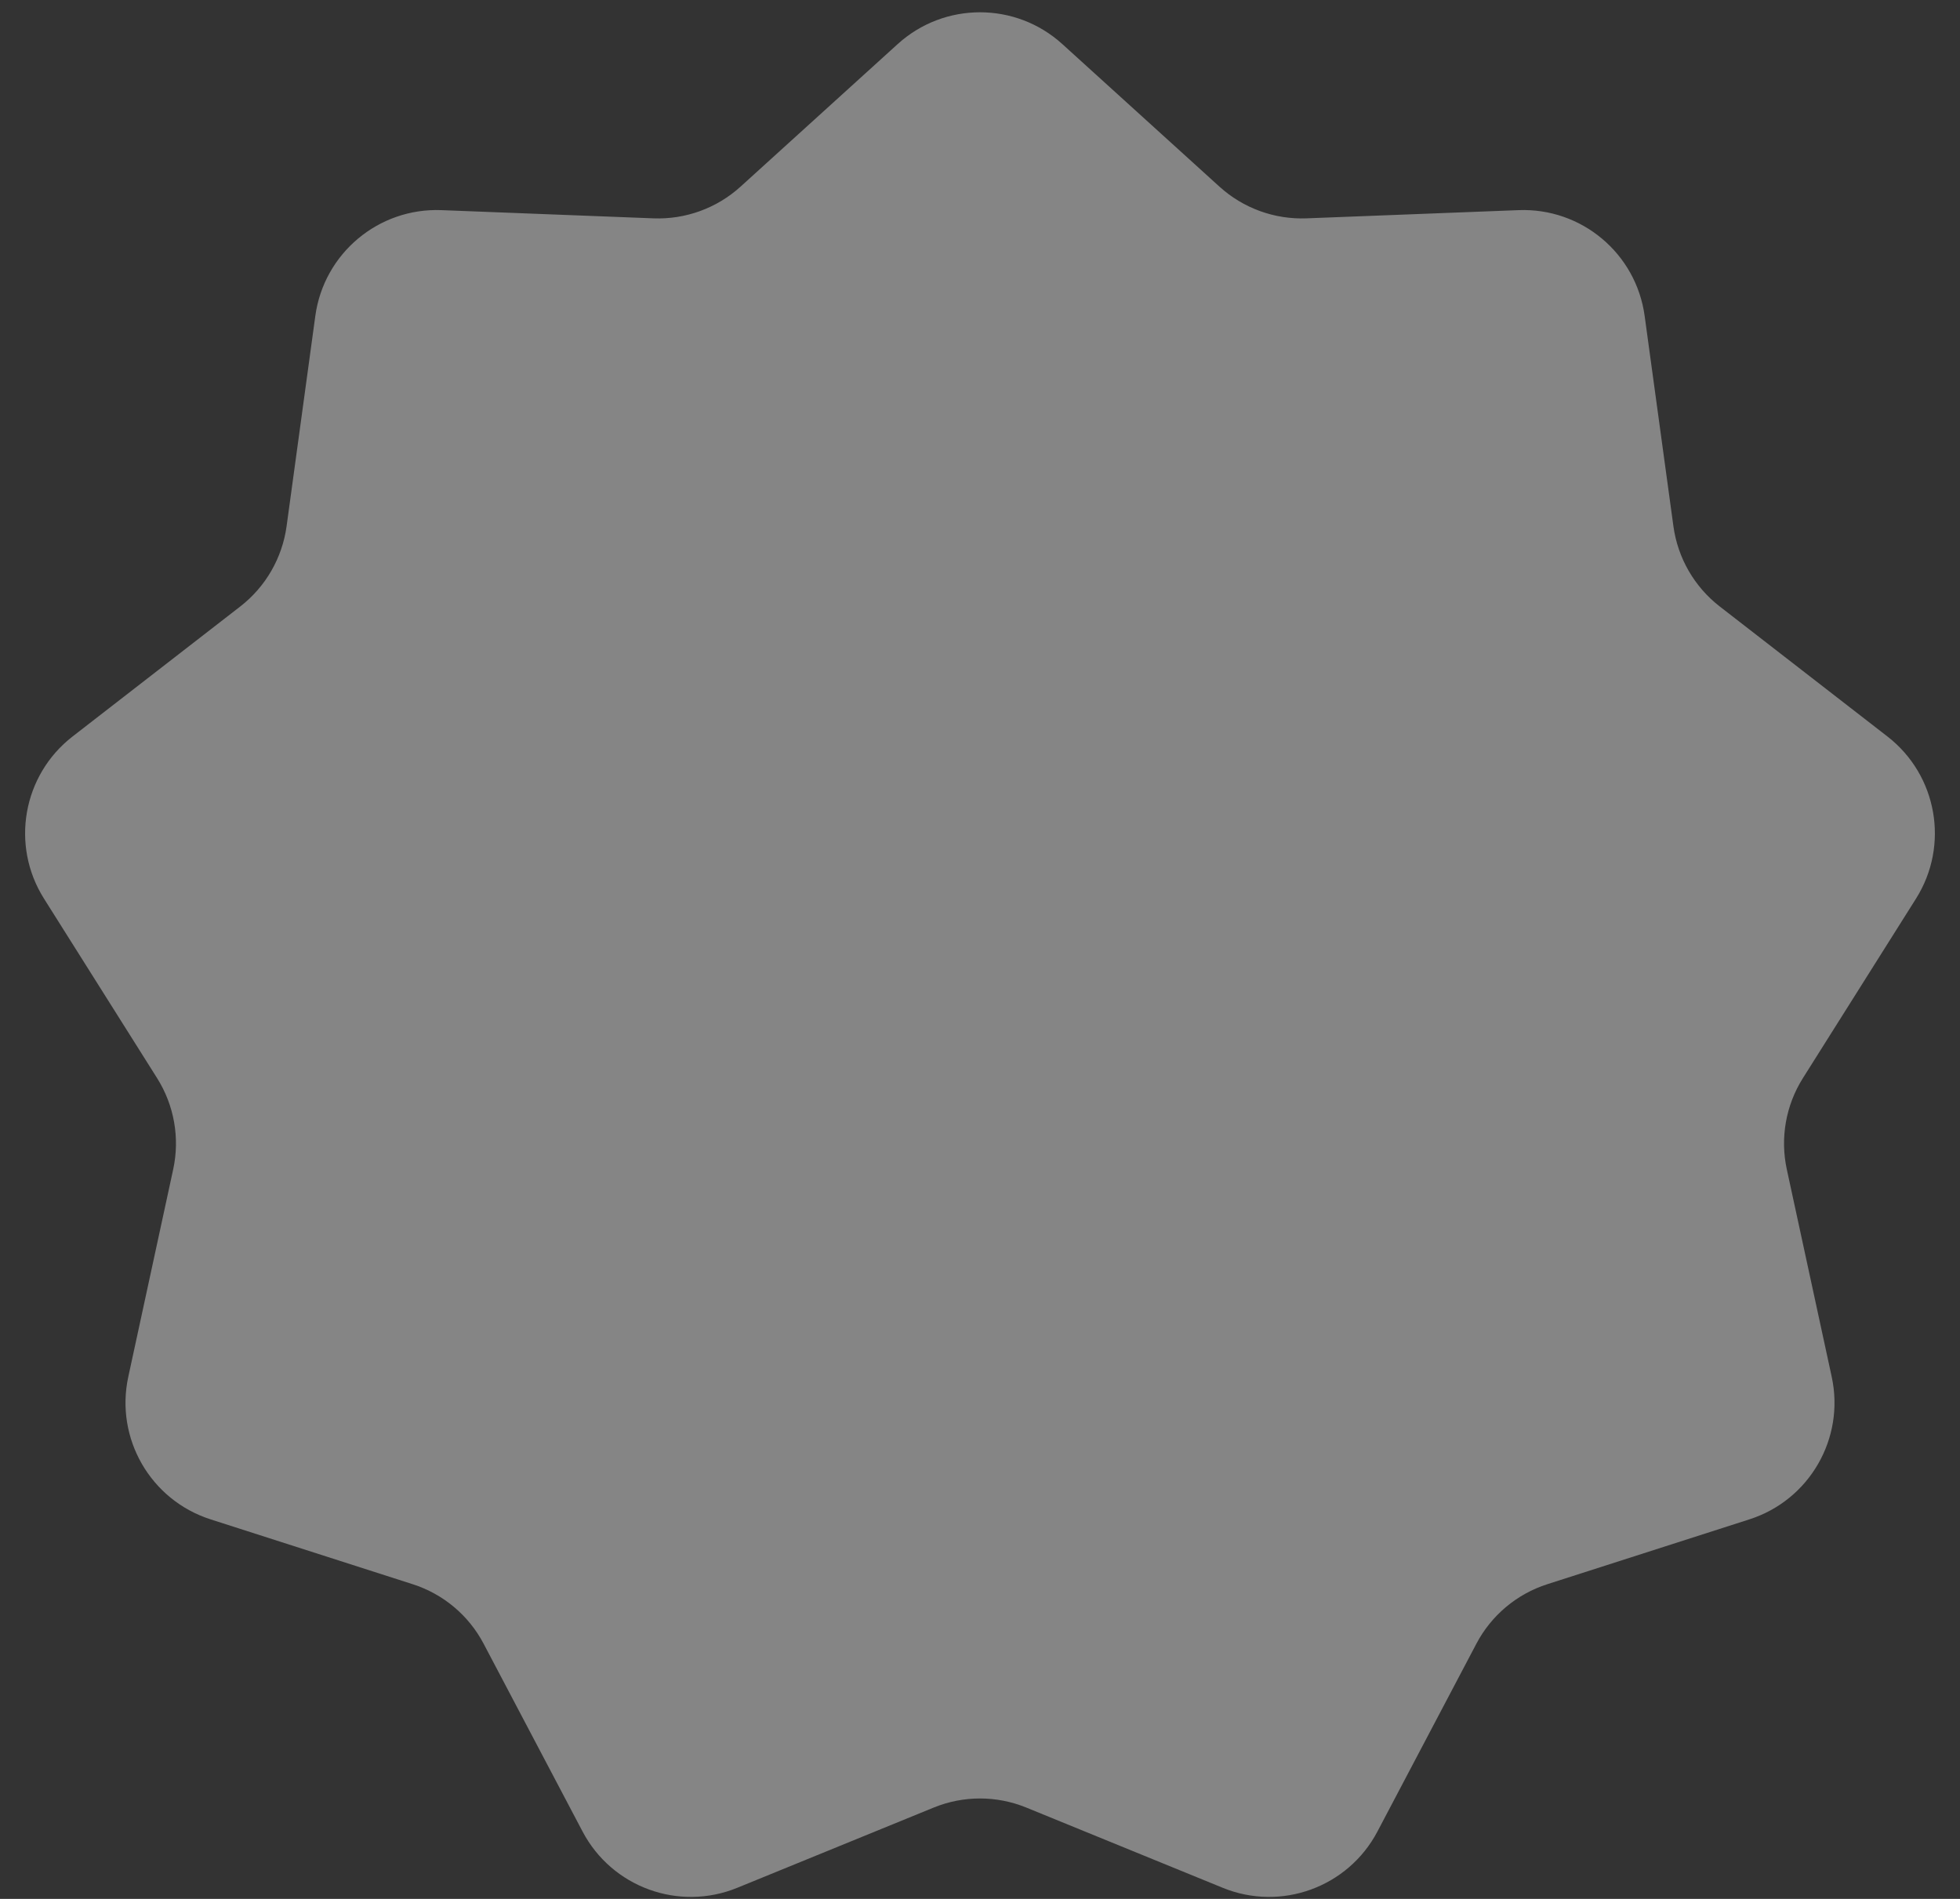 <?xml version="1.0" encoding="UTF-8" standalone="no"?><svg width='64' height='62' viewBox='0 0 64 62' fill='none' xmlns='http://www.w3.org/2000/svg'>
<rect x="0" y="0" width="64" height="62" fill="#333333" stroke="none"/>
<path opacity='0.4' d='M29.312 1.439C30.837 0.055 33.163 0.055 34.688 1.439L39.819 6.094C40.595 6.798 41.615 7.169 42.662 7.129L49.586 6.861C51.643 6.781 53.425 8.276 53.703 10.316L54.642 17.181C54.784 18.219 55.327 19.159 56.154 19.801L61.63 24.046C63.258 25.308 63.661 27.598 62.564 29.34L58.87 35.202C58.312 36.088 58.123 37.158 58.345 38.181L59.811 44.953C60.247 46.965 59.084 48.98 57.123 49.608L50.525 51.725C49.528 52.044 48.696 52.742 48.208 53.669L44.978 59.799C44.019 61.621 41.833 62.416 39.927 61.638L33.512 59.018C32.543 58.622 31.457 58.622 30.488 59.018L24.073 61.638C22.167 62.416 19.981 61.621 19.022 59.799L15.792 53.669C15.304 52.742 14.472 52.044 13.475 51.725L6.877 49.608C4.916 48.98 3.753 46.965 4.189 44.953L5.655 38.181C5.877 37.158 5.688 36.088 5.13 35.202L1.436 29.34C0.338 27.598 0.742 25.308 2.37 24.046L7.846 19.801C8.673 19.159 9.216 18.219 9.358 17.181L10.296 10.316C10.575 8.276 12.357 6.781 14.414 6.861L21.338 7.129C22.384 7.169 23.405 6.798 24.181 6.094L29.312 1.439Z' fill='white'/>
</svg>
